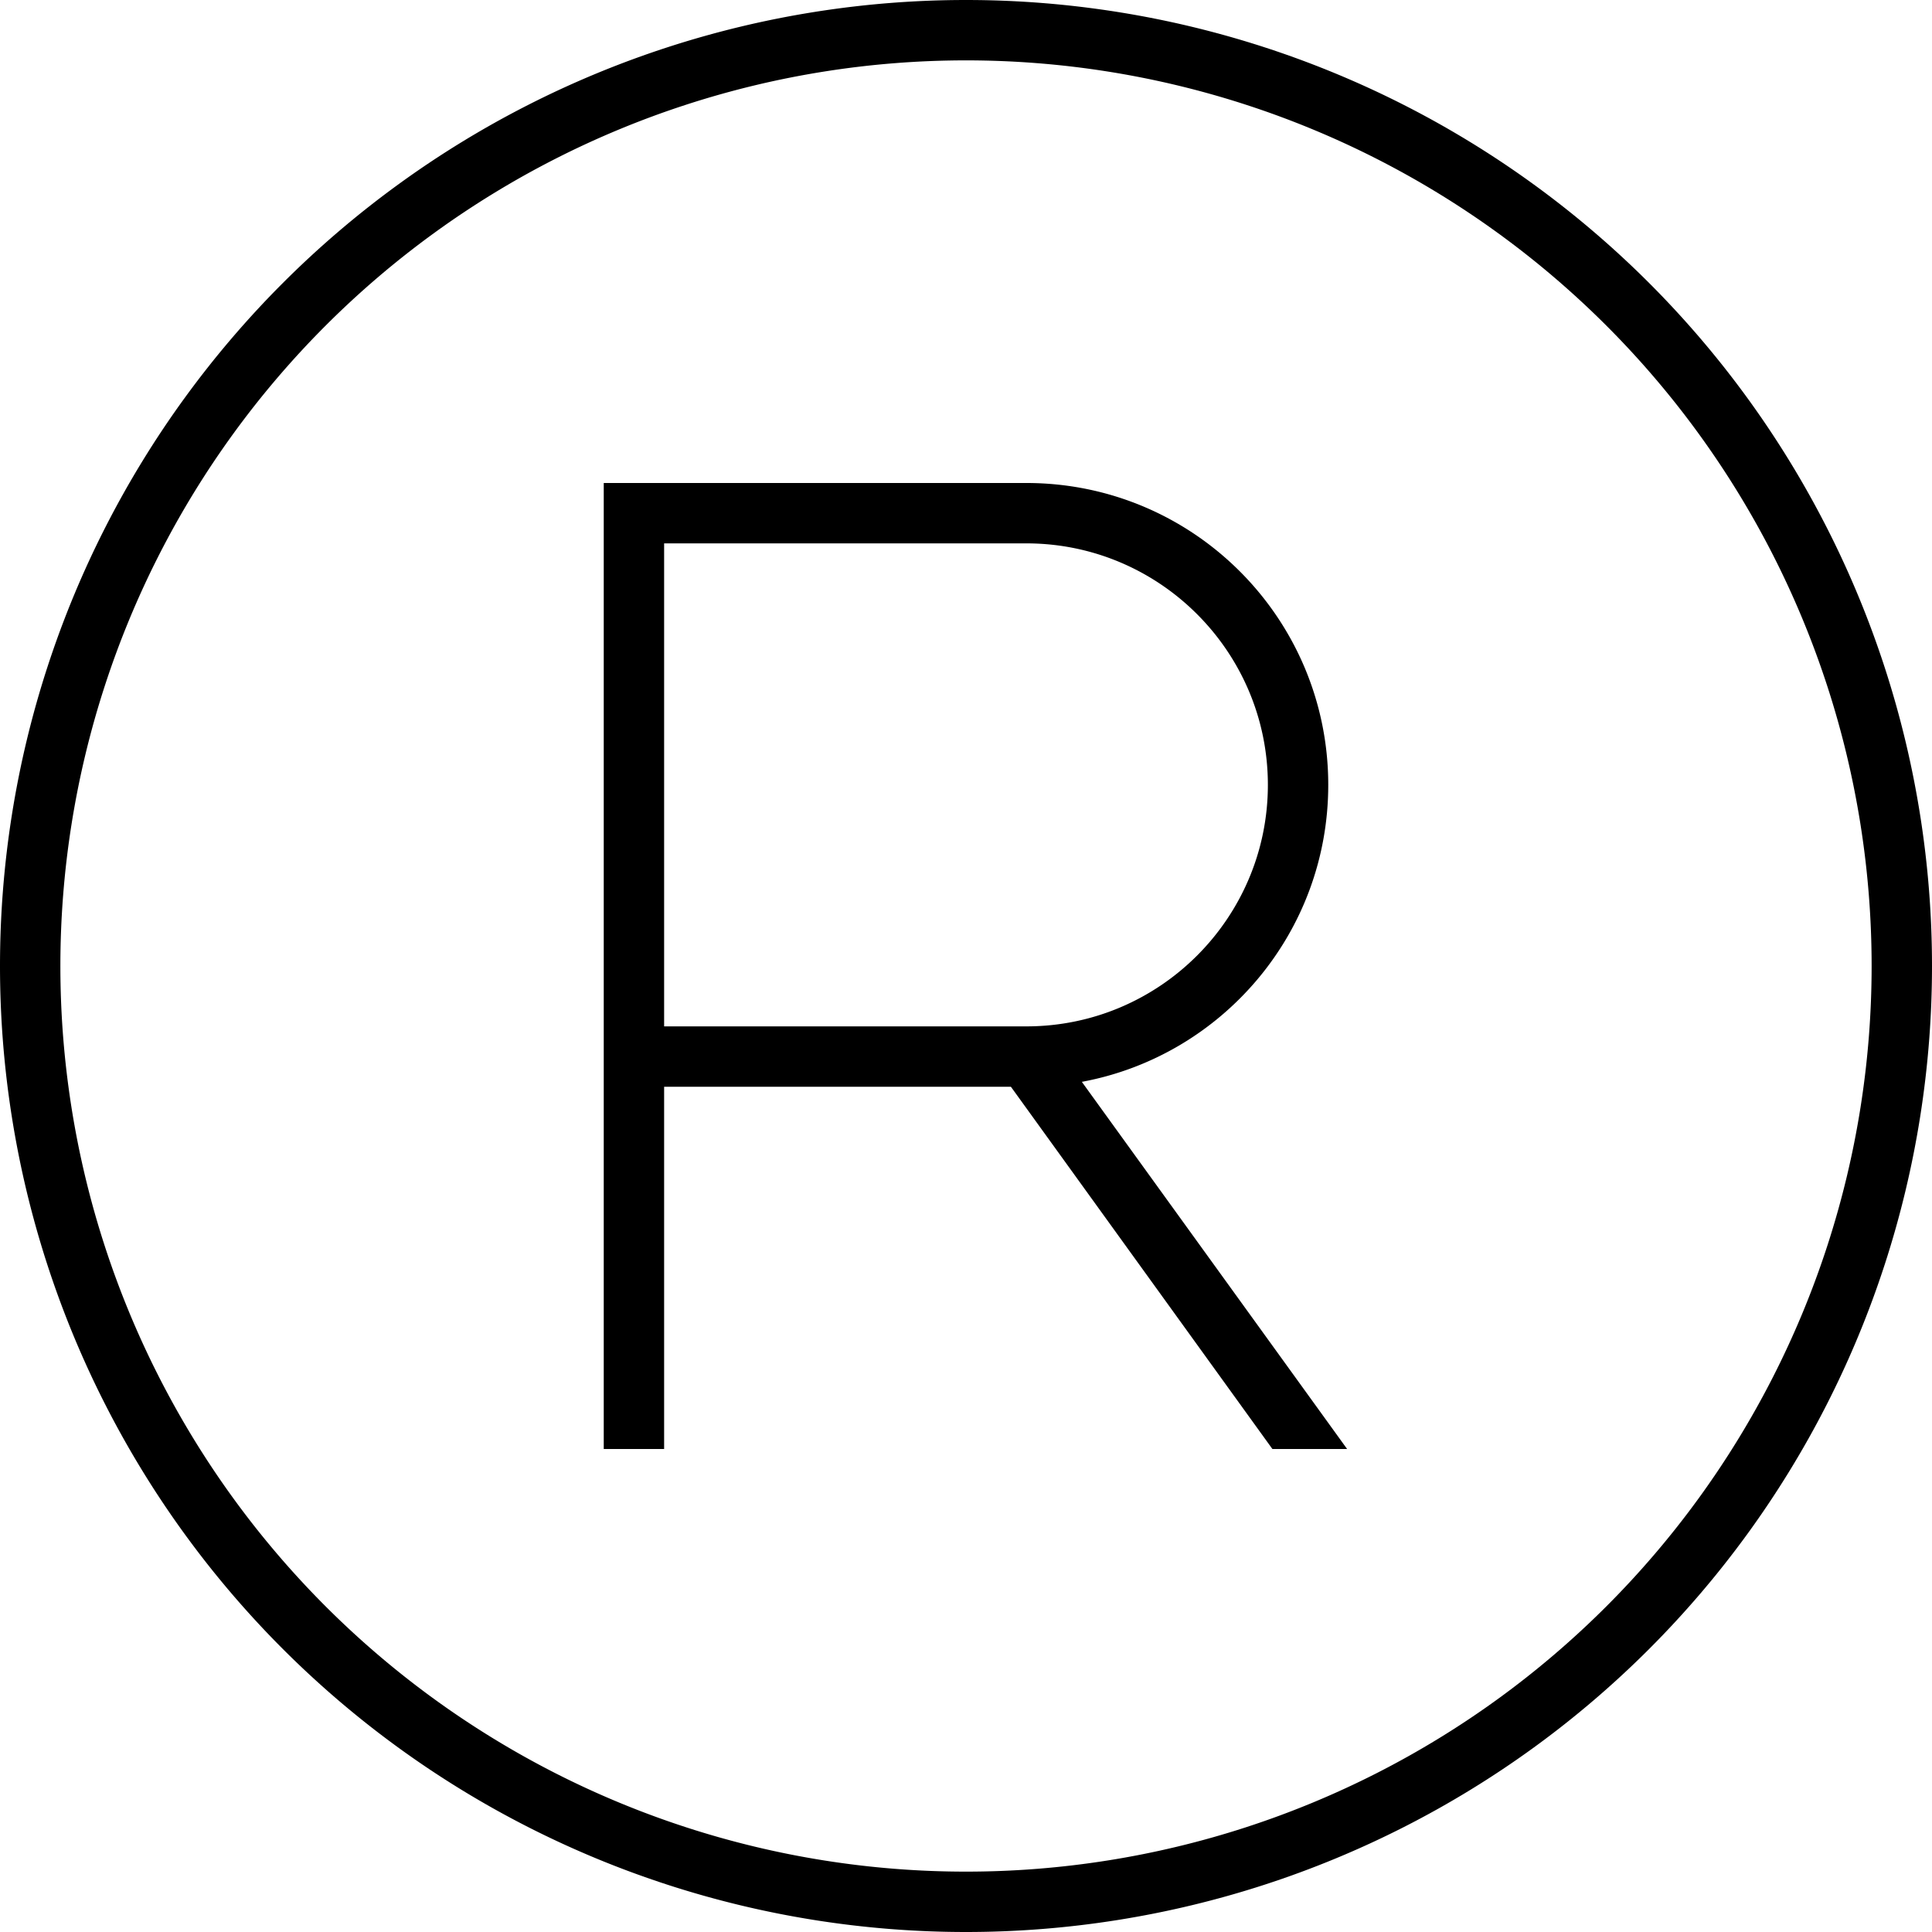 <svg xmlns="http://www.w3.org/2000/svg" viewBox="0 0 512 512"><path d="M256 16a240 240 0 1 1 0 480 240 240 0 1 1 0-480zm0 496A256 256 0 1 0 256 0a256 256 0 1 0 0 512zM160 128v8V280v96 8h16v-8V288h91.9l69.3 96H357l-70.3-97.3c37.2-6.9 65.3-39.5 65.3-78.7c0-44.2-35.8-80-80-80H168h-8zm16 144V144h96c35.3 0 64 28.7 64 64s-28.7 64-64 64H176z"/></svg>